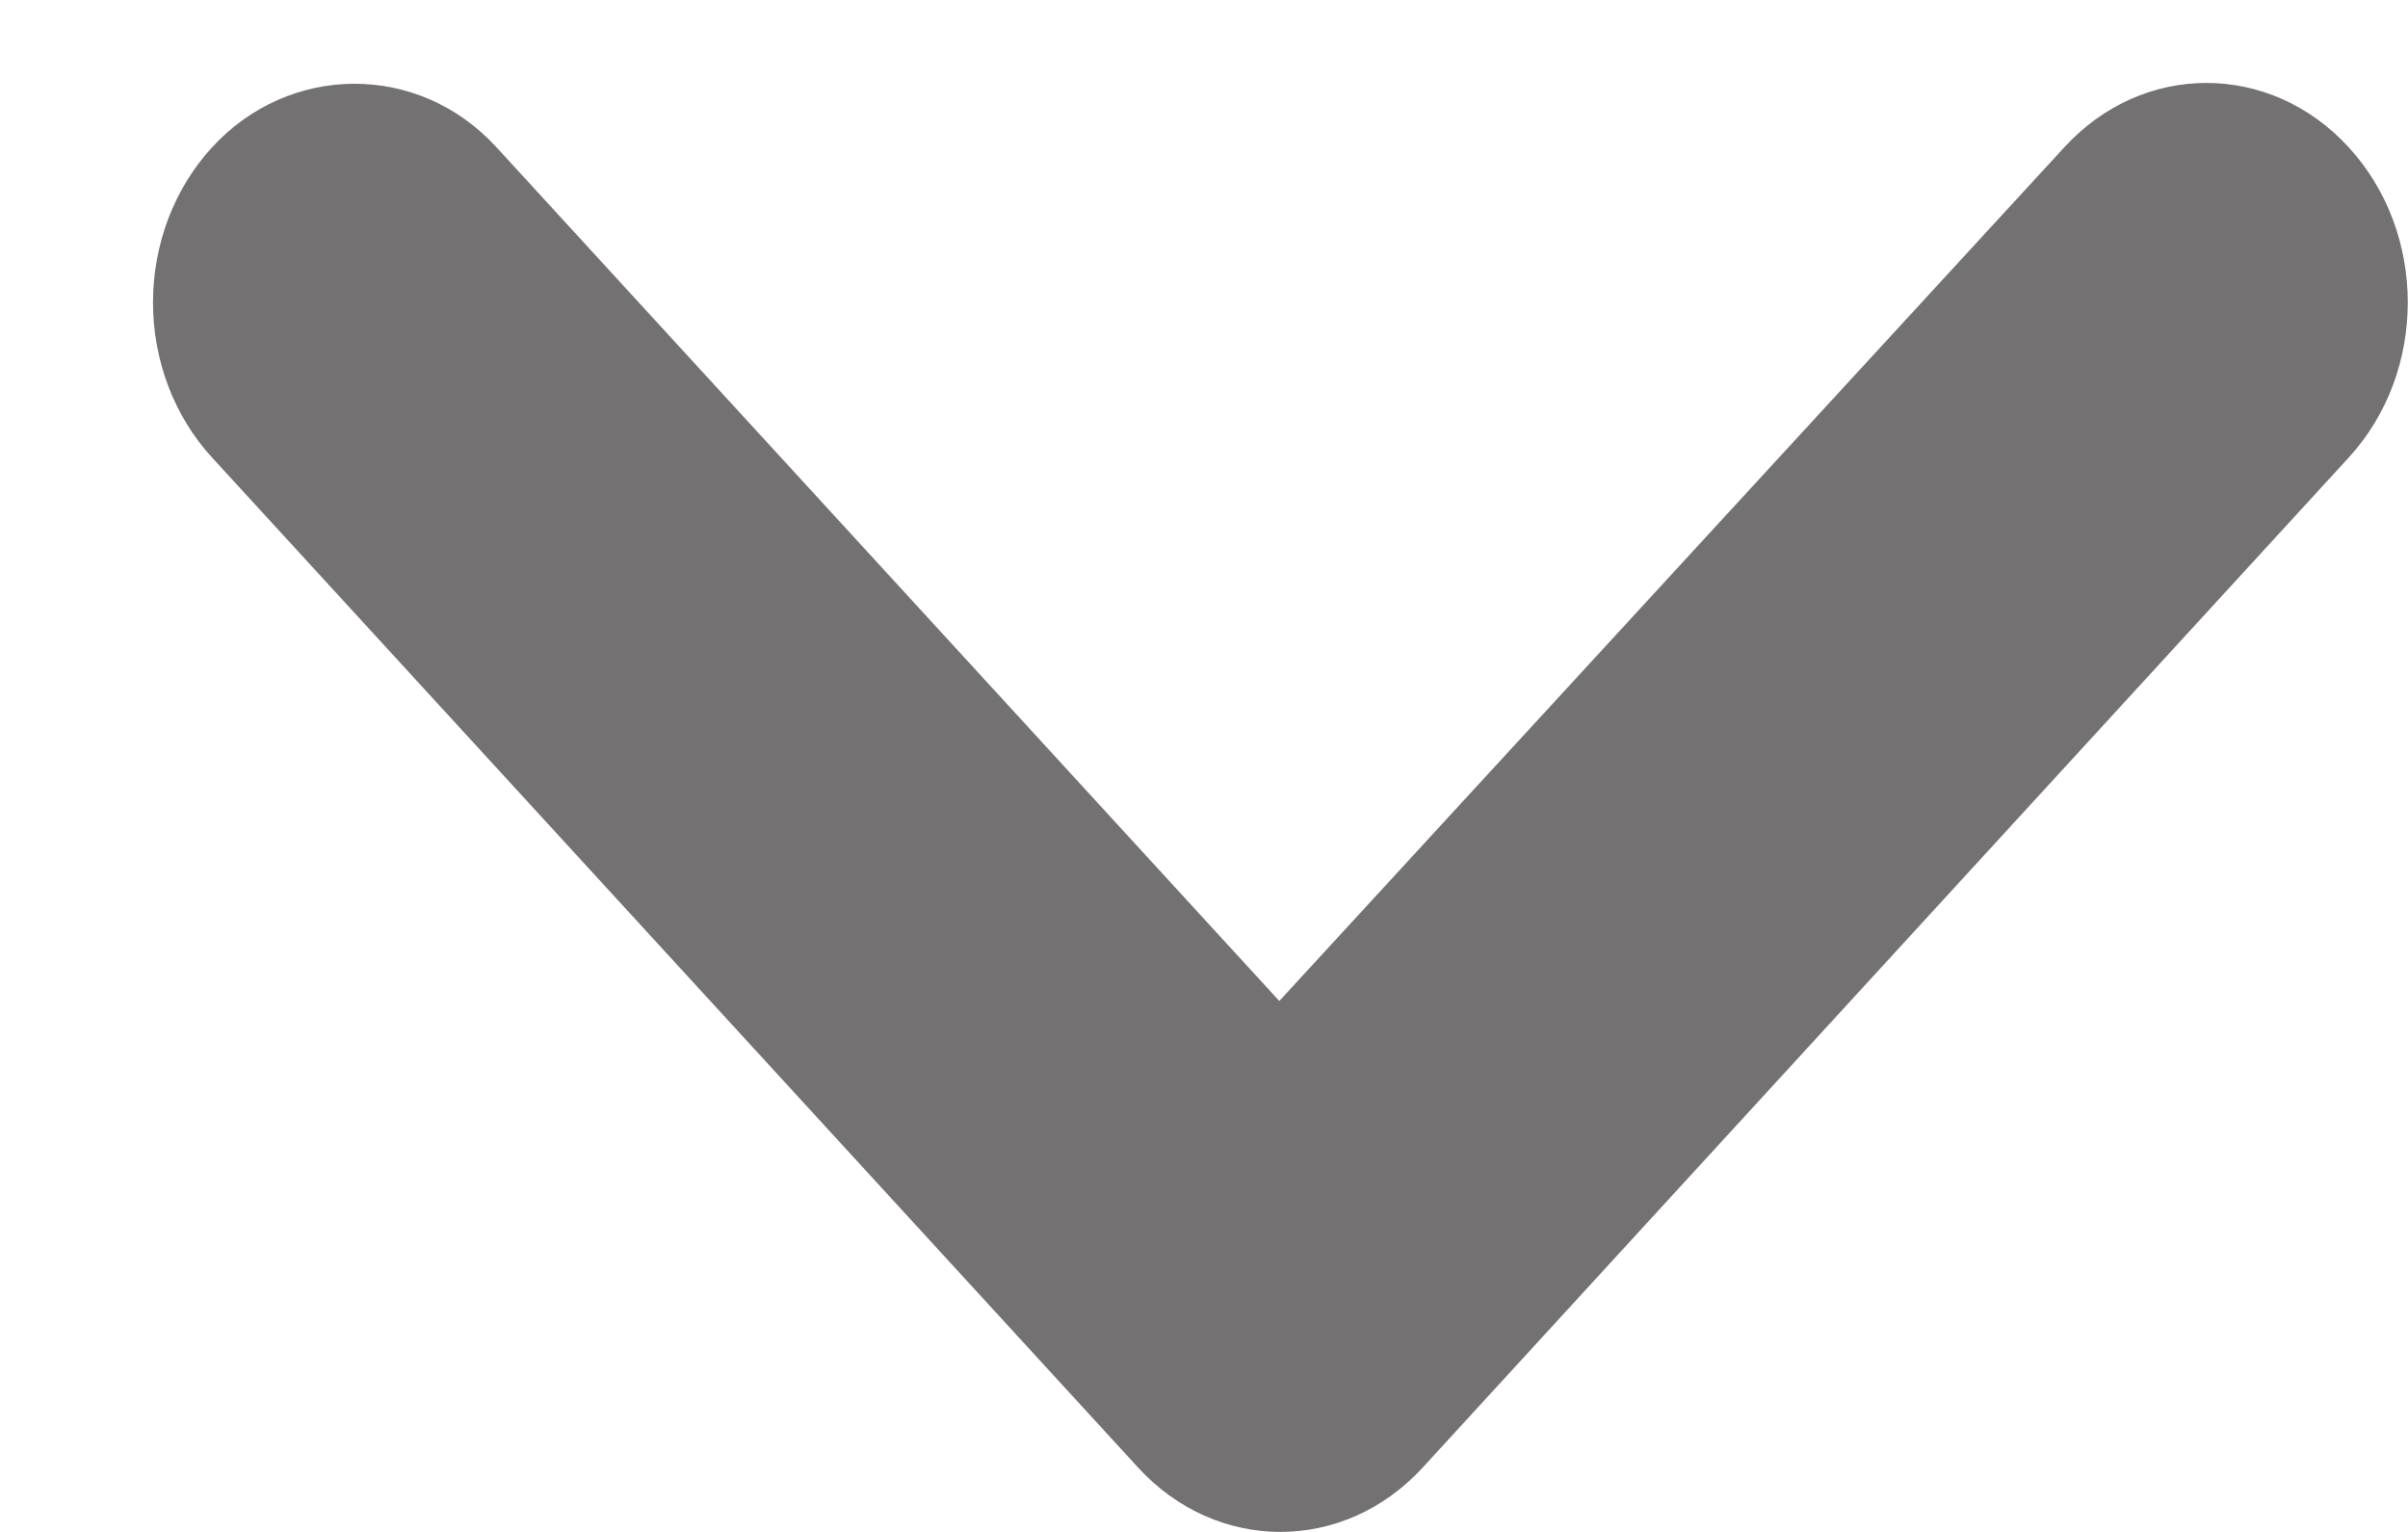 <svg width="11" height="7" viewBox="0 0 11 7" fill="none" xmlns="http://www.w3.org/2000/svg">
<path fill-rule="evenodd" clip-rule="evenodd" d="M0.969 0.673C0.796 0.861 0.699 1.116 0.699 1.382C0.699 1.648 0.796 1.903 0.969 2.091L5.199 6.706C5.559 7.098 6.139 7.098 6.499 6.706L10.729 2.091C11.089 1.699 11.089 1.065 10.729 0.673C10.37 0.281 9.789 0.281 9.43 0.673L5.844 4.574L2.268 0.673C1.909 0.281 1.319 0.291 0.969 0.673Z" fill="#737171"/>
</svg>

